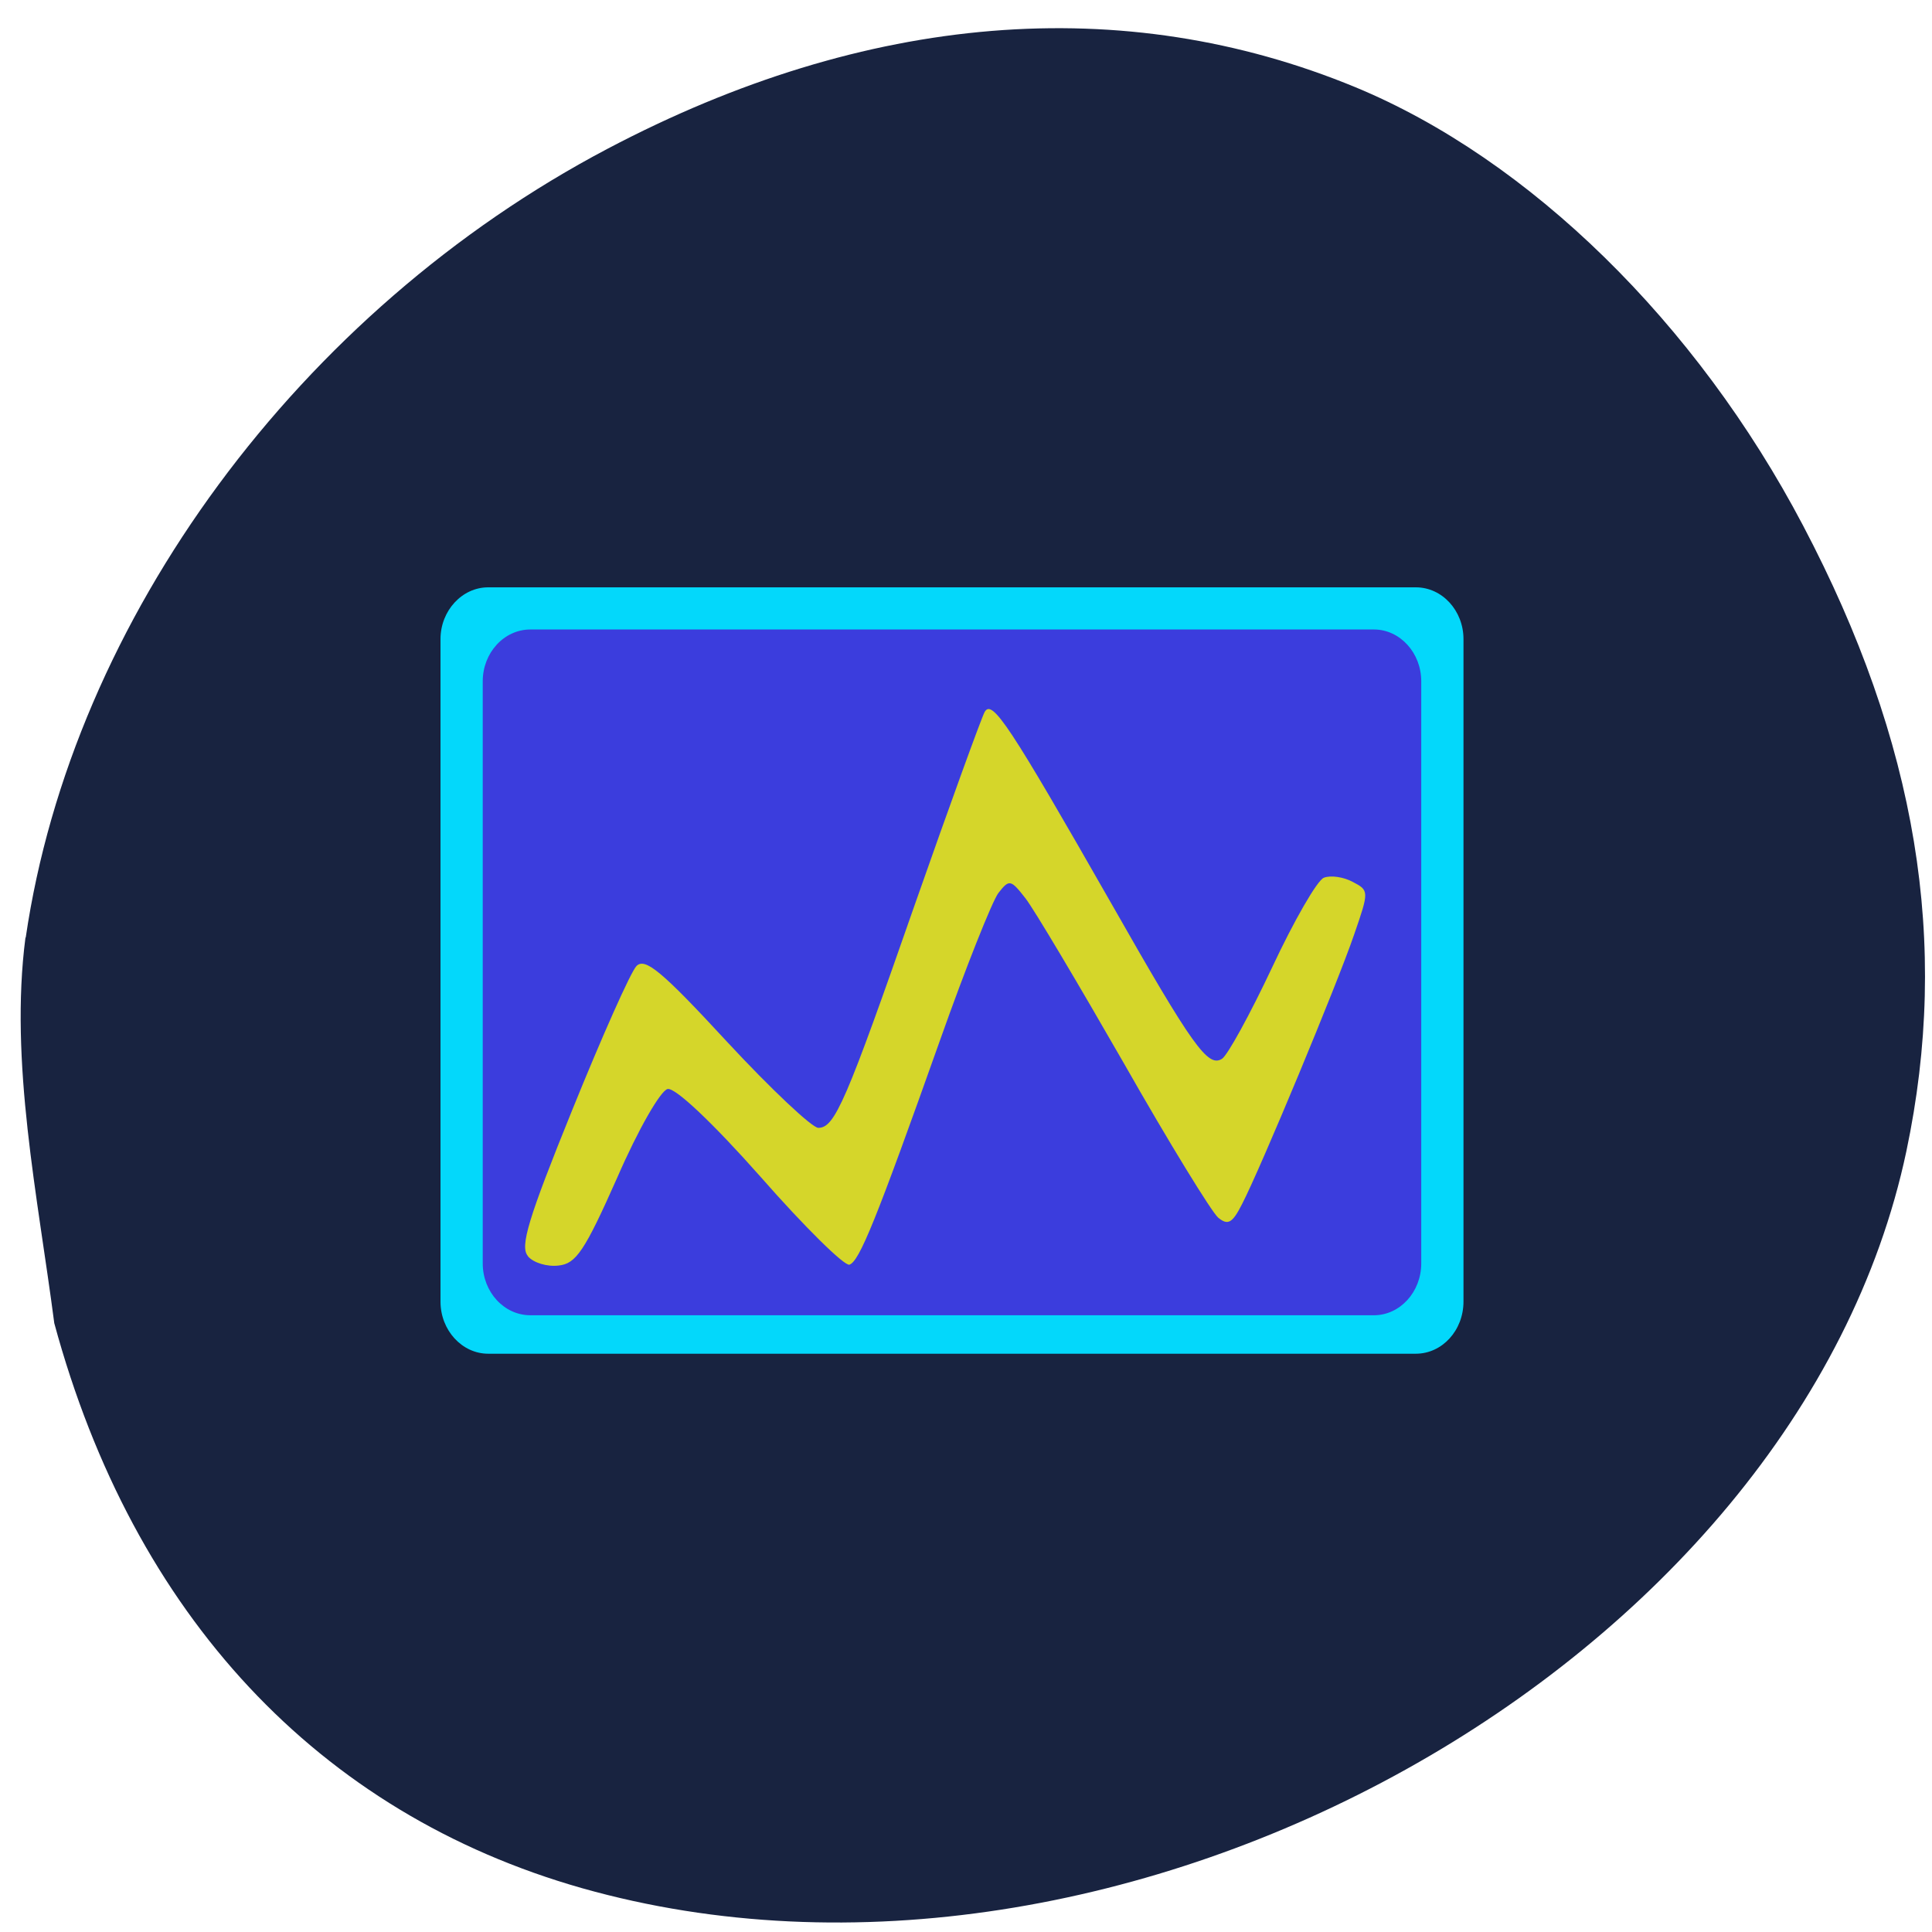 <svg xmlns="http://www.w3.org/2000/svg" viewBox="0 0 22 22"><path d="m 0.293 10.676 c 0.531 -3.629 3.121 -7.137 6.629 -8.984 c 2.945 -1.551 5.871 -1.789 8.512 -0.699 c 1.98 0.82 3.883 2.68 5.098 4.992 c 1.297 2.465 1.676 4.754 1.176 7.125 c -1.238 5.848 -8.938 10.129 -15.08 8.391 c -3 -0.852 -5.109 -3.109 -6.01 -6.434 c -0.188 -1.445 -0.512 -2.973 -0.328 -4.391" fill="#182340"/><path d="m 5.559 6.688 h 10.563 c 0.301 0 0.543 0.266 0.543 0.59 v 7.543 c 0 0.328 -0.242 0.594 -0.543 0.594 h -10.563 c -0.297 0 -0.543 -0.266 -0.543 -0.594 v -7.543 c 0 -0.324 0.246 -0.59 0.543 -0.59" fill="#03d8fb"/><path d="m 6.04 7.168 h 9.605 c 0.297 0 0.539 0.266 0.539 0.59 v 6.629 c 0 0.324 -0.242 0.59 -0.539 0.59 h -9.605 c -0.301 0 -0.543 -0.266 -0.543 -0.59 v -6.629 c 0 -0.324 0.242 -0.59 0.543 -0.59" fill="#3b3ddd"/><path d="m 6.01 14.301 c -0.09 -0.109 0.004 -0.422 0.504 -1.656 c 0.34 -0.84 0.668 -1.578 0.734 -1.645 c 0.098 -0.098 0.289 0.059 1.031 0.863 c 0.5 0.539 0.969 0.98 1.039 0.98 c 0.188 0 0.313 -0.289 1.105 -2.559 c 0.395 -1.125 0.75 -2.102 0.789 -2.176 c 0.086 -0.152 0.281 0.145 1.449 2.191 c 0.922 1.621 1.094 1.859 1.254 1.758 c 0.063 -0.039 0.32 -0.508 0.57 -1.039 c 0.25 -0.535 0.516 -0.996 0.59 -1.023 c 0.078 -0.031 0.227 -0.008 0.328 0.047 c 0.188 0.098 0.188 0.105 0.016 0.602 c -0.191 0.559 -1.066 2.664 -1.277 3.07 c -0.109 0.215 -0.16 0.242 -0.27 0.152 c -0.074 -0.063 -0.559 -0.852 -1.074 -1.758 c -0.52 -0.906 -1.023 -1.754 -1.121 -1.879 c -0.168 -0.215 -0.184 -0.219 -0.309 -0.059 c -0.07 0.094 -0.371 0.848 -0.664 1.676 c -0.73 2.055 -0.918 2.516 -1.031 2.555 c -0.055 0.02 -0.512 -0.43 -1.012 -1 c -0.543 -0.613 -0.973 -1.02 -1.059 -1 c -0.078 0.016 -0.332 0.453 -0.574 1.01 c -0.371 0.836 -0.469 0.98 -0.668 1 c -0.129 0.016 -0.285 -0.031 -0.348 -0.105" fill="#d5d62a"/></svg>